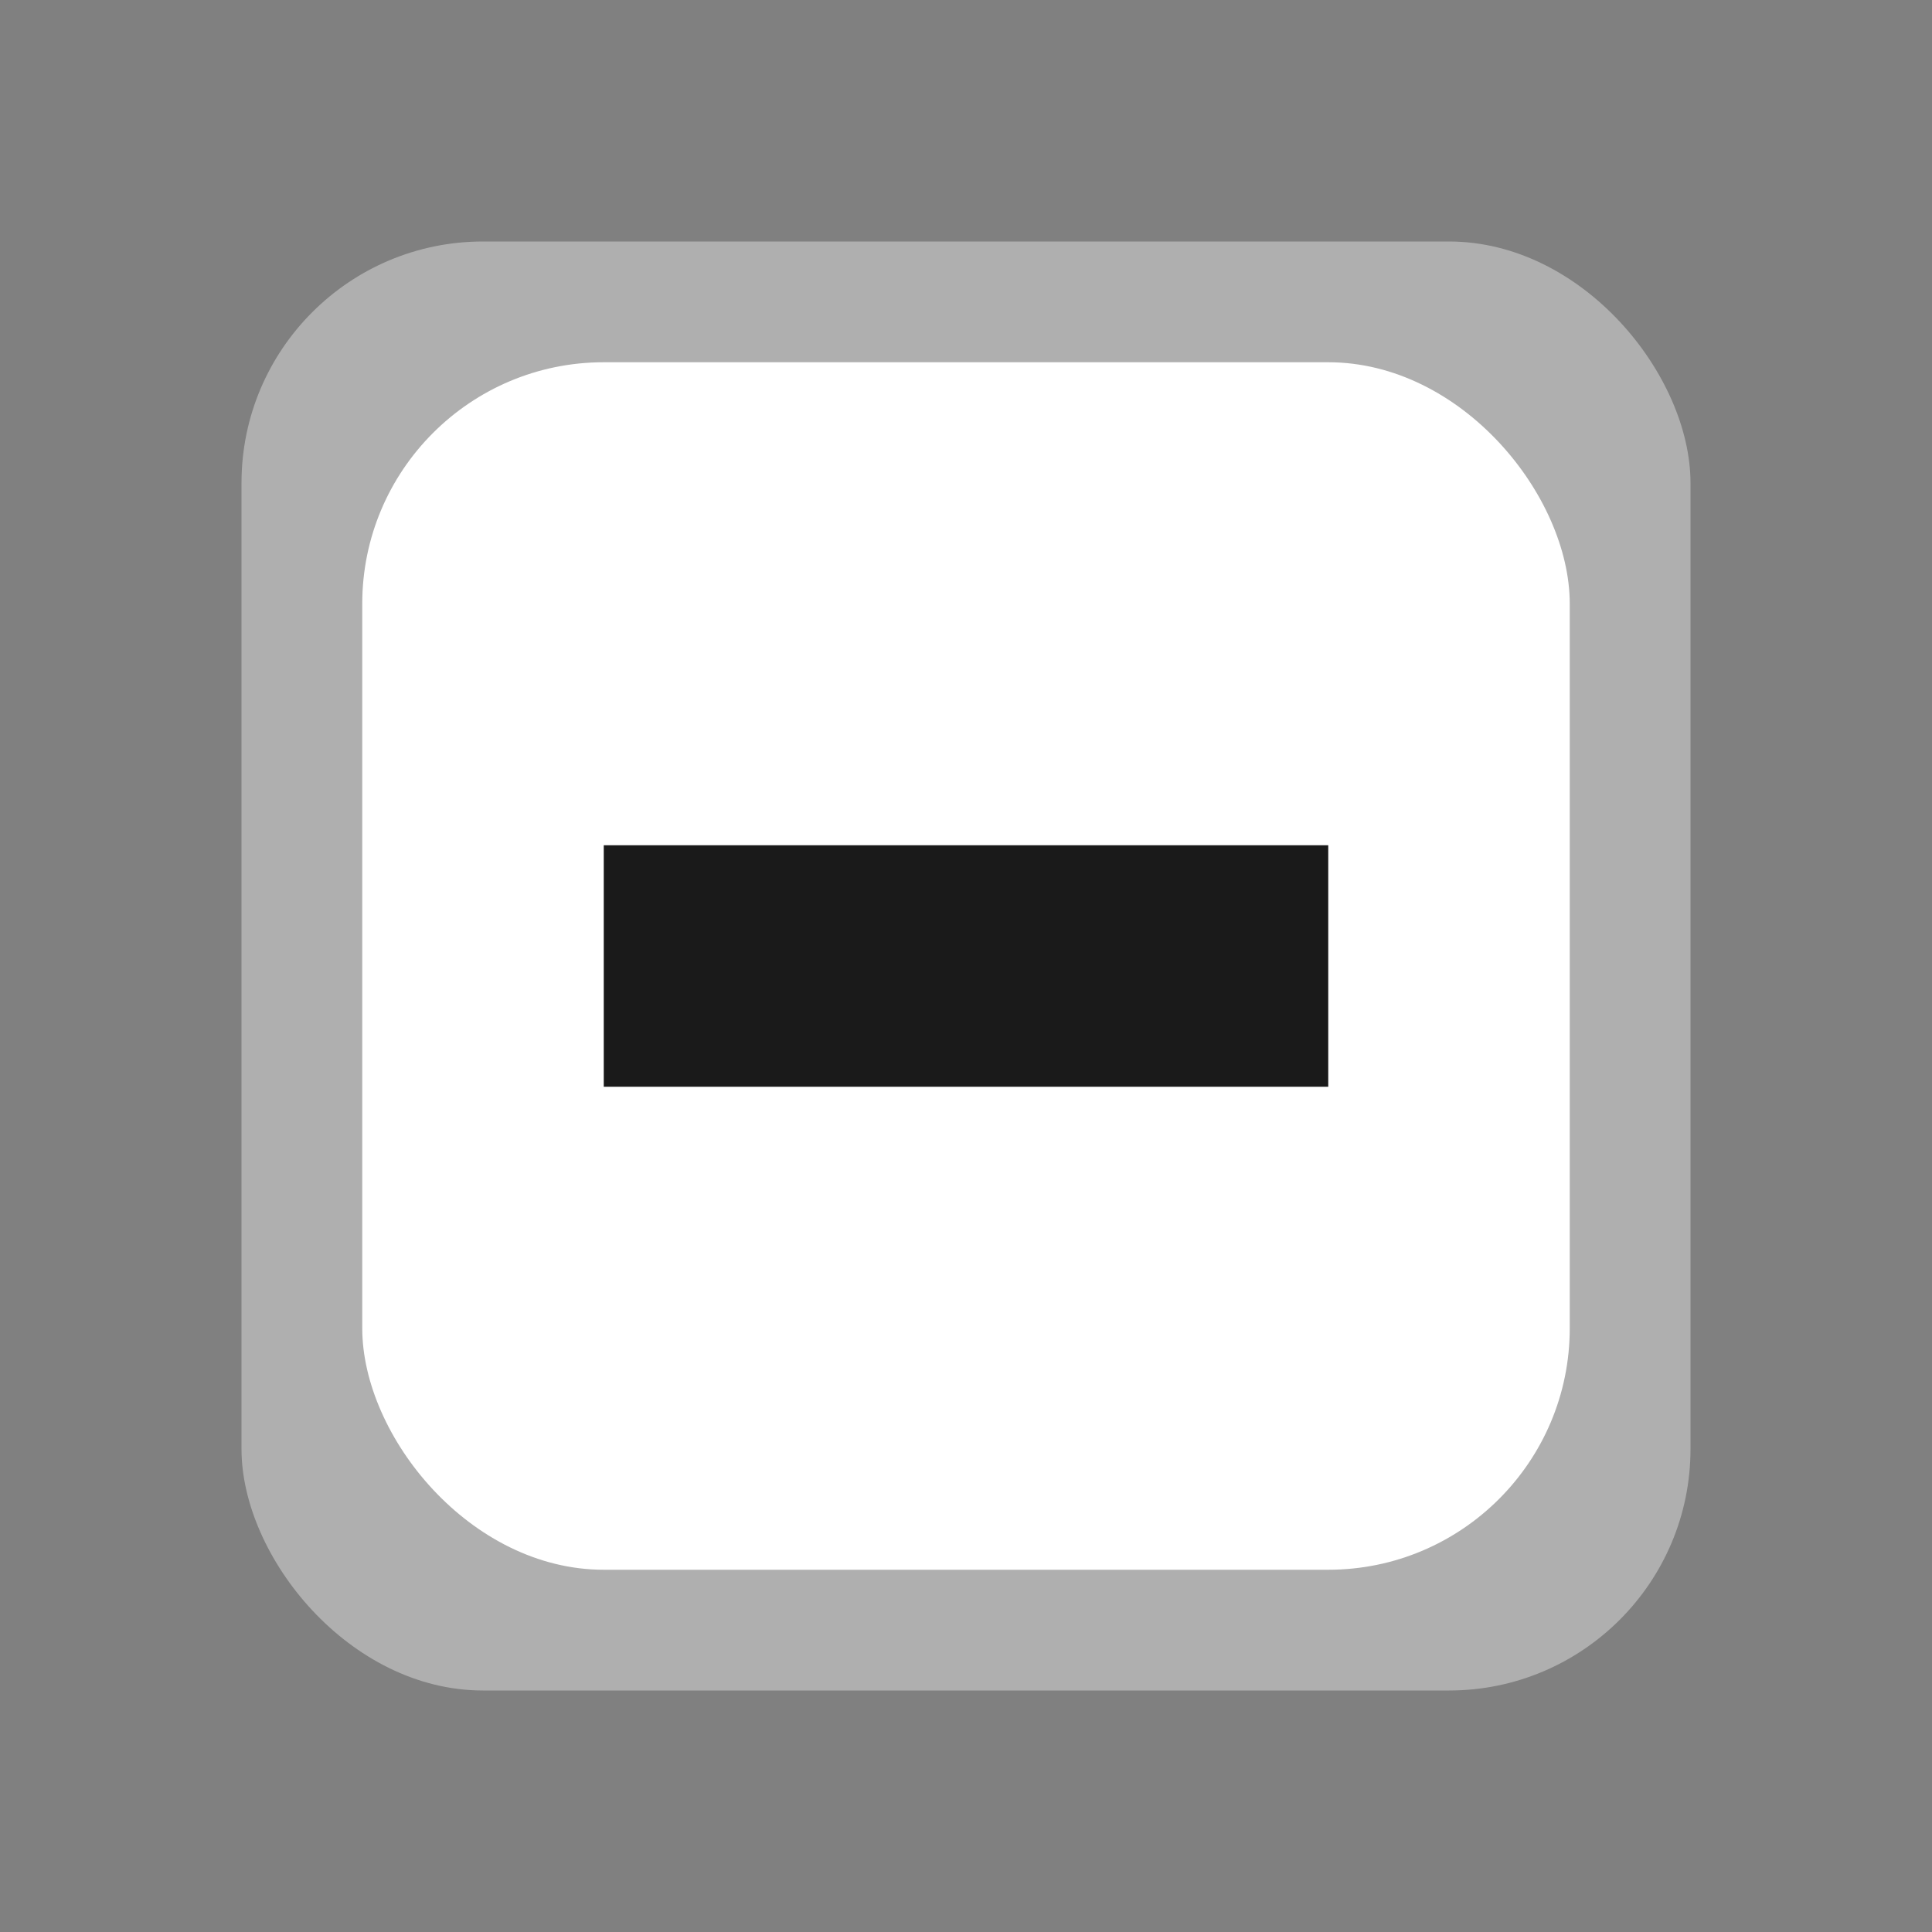 <svg xmlns="http://www.w3.org/2000/svg" version="1.1" viewBox="0 0 16 16">
<rect x="0" y="0" width="16" height="16" fill="#808080" stroke="none"/>
<!--rect x="1" y="1" width="14" height="14" rx="2" fill="todo"/-->
<rect x="2" y="2" width="12" height="12" rx="2" fill="#afafaf"/>
<rect x="3" y="3" width="10" height="10" rx="2" fill="#FFF" class="theme_base"/>
<!--rect x="5" y="6" width="6" height="4" fill="#e0b5a3"/-->
<rect x="5" y="7" width="6" height="2" fill="#1A1A1A" class="theme_text"/>
</svg>